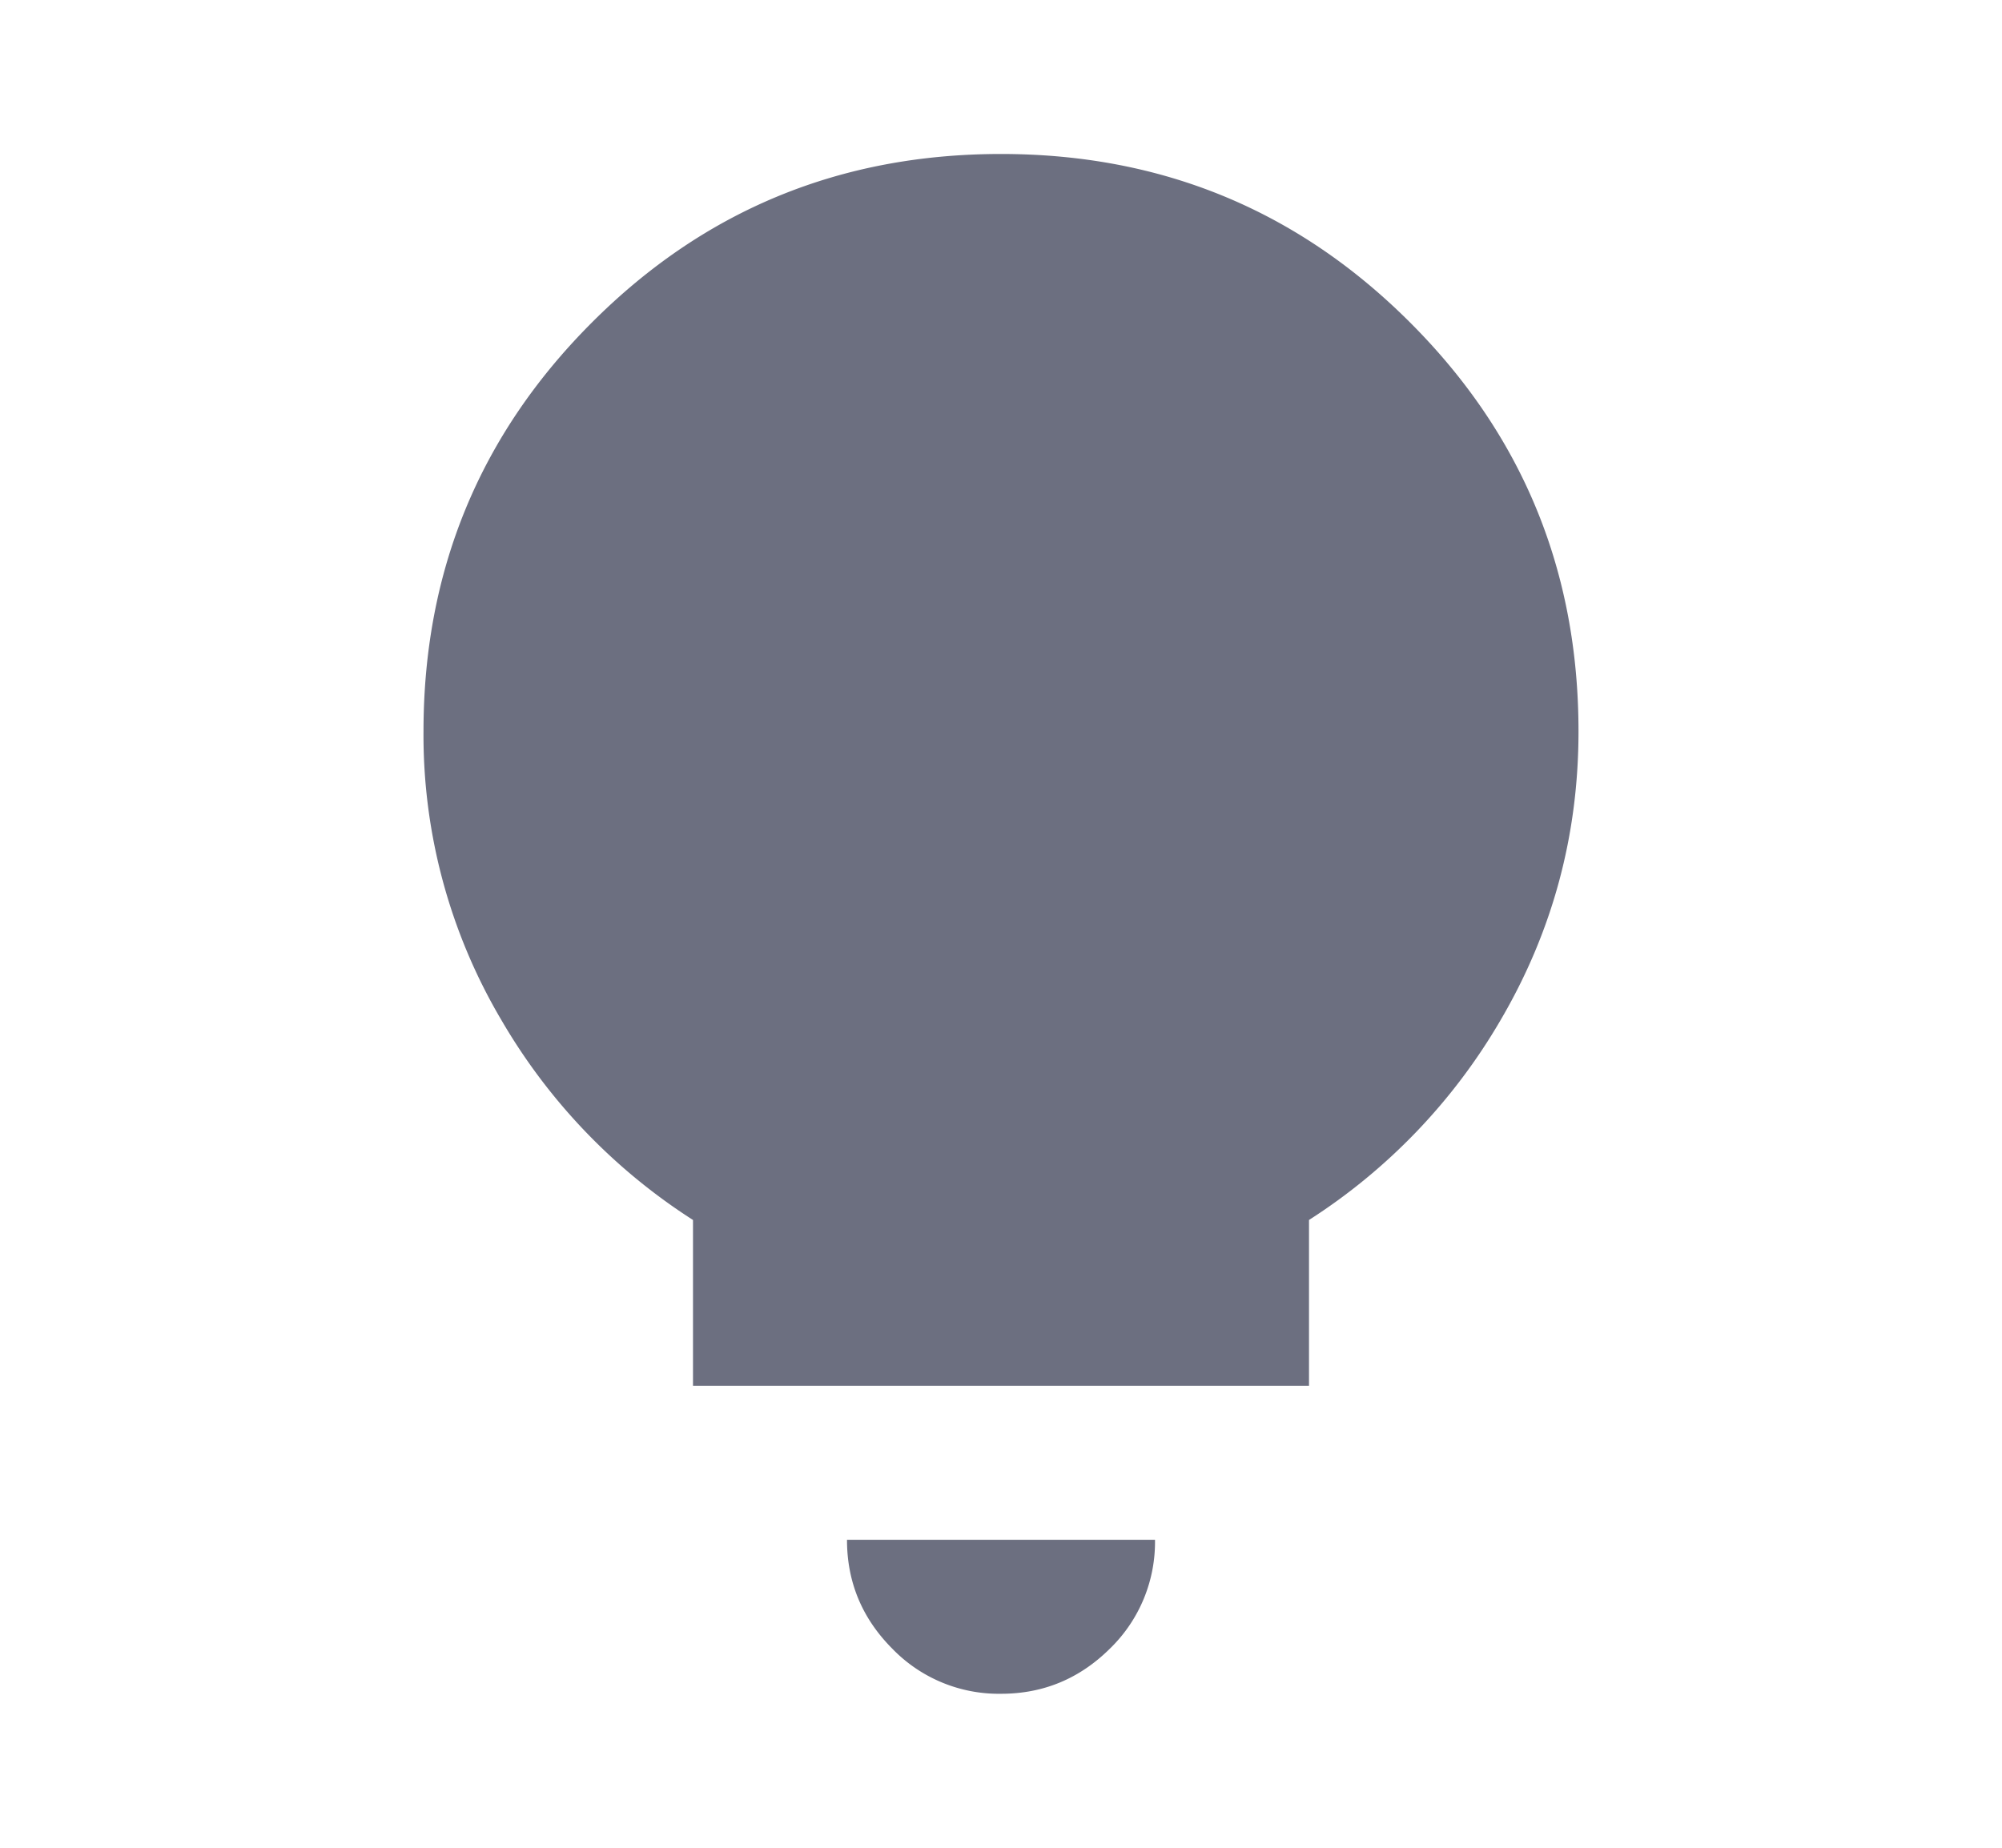 <svg xmlns="http://www.w3.org/2000/svg" width="13" height="12" fill="none" viewBox="0 0 13 12">
  <path fill="#6C6F80" d="M5.794 10.707A.962.962 0 0 0 6.5 11c.275 0 .51-.098.707-.293A.964.964 0 0 0 7.5 10h-2c0 .275.098.51.294.707ZM4.5 7.923a3.82 3.82 0 0 1-1.244-1.298A3.637 3.637 0 0 1 2.75 4.75c0-1.042.365-1.927 1.094-2.656C4.573 1.364 5.458 1 6.5 1s1.927.365 2.656 1.094c.73.729 1.094 1.614 1.094 2.656 0 .675-.169 1.3-.506 1.875A3.825 3.825 0 0 1 8.5 7.923V9h-4V7.923Z"/>
</svg>
